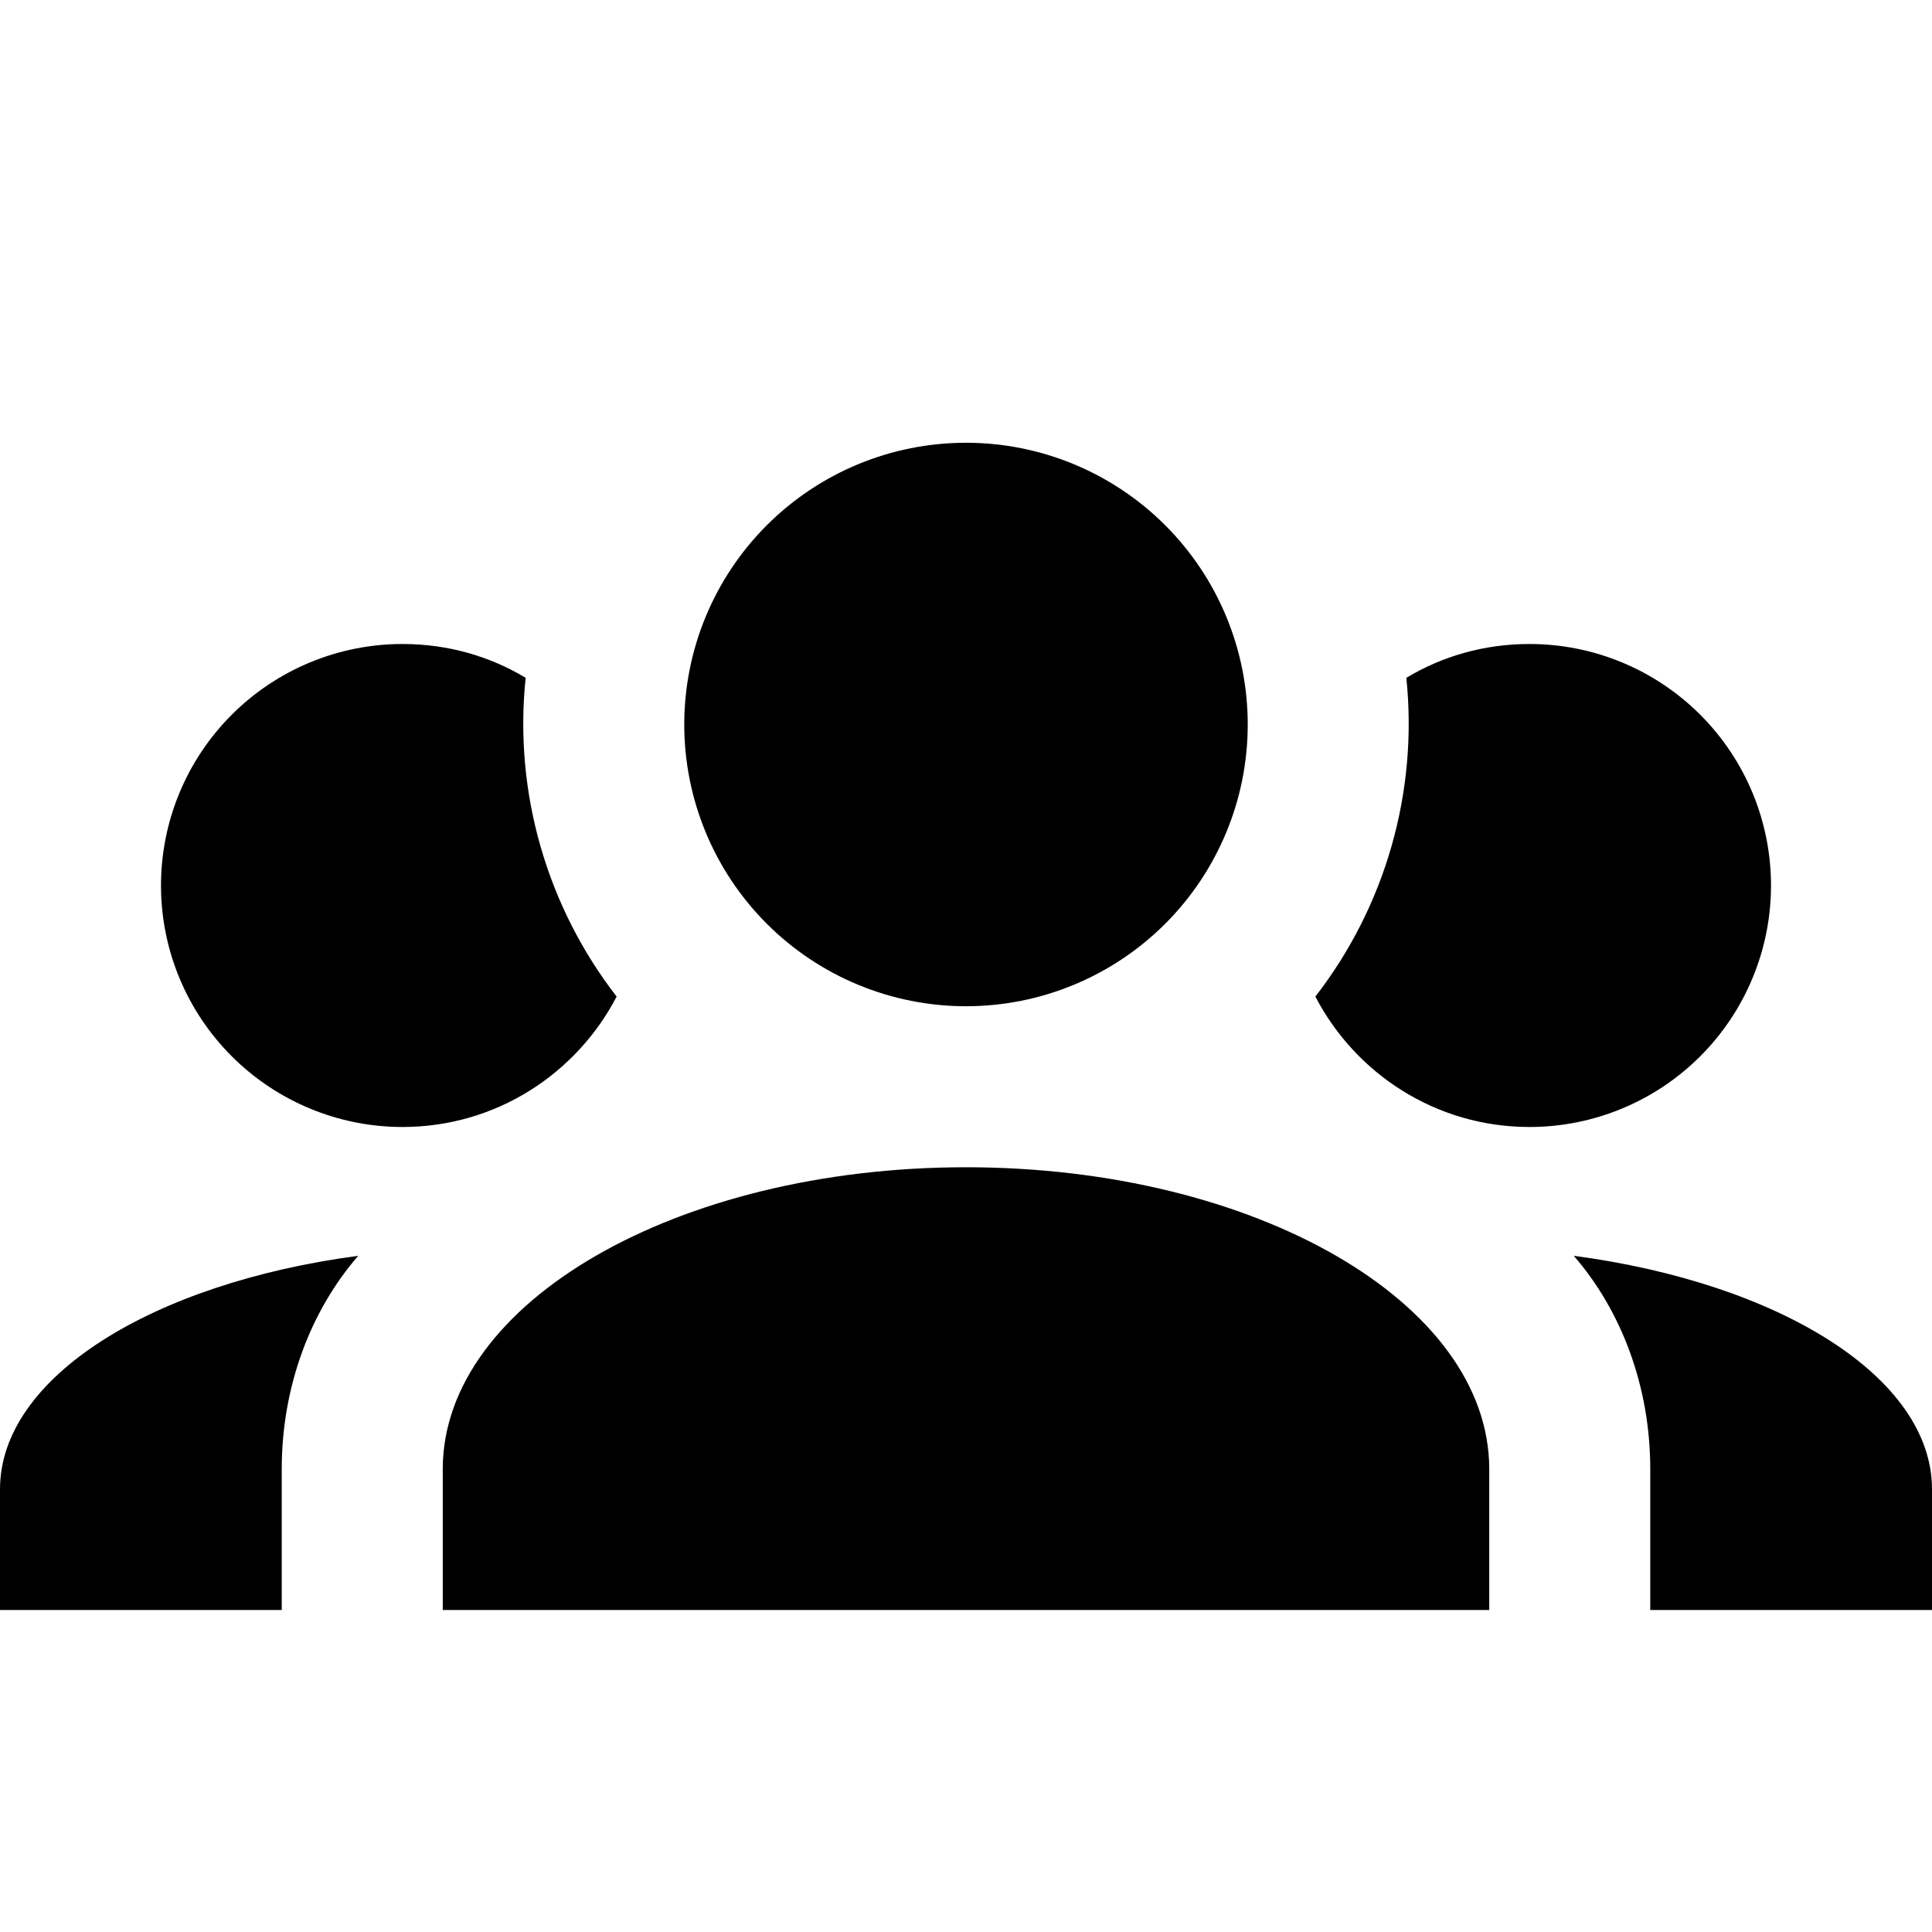 <svg width="100" height="100" viewBox="0 0 100 100" fill="none" xmlns="http://www.w3.org/2000/svg">
<path d="M50 22.917C53.868 22.917 57.577 24.453 60.312 27.188C63.047 29.923 64.583 33.632 64.583 37.5C64.583 41.368 63.047 45.077 60.312 47.812C57.577 50.547 53.868 52.083 50 52.083C46.132 52.083 42.423 50.547 39.688 47.812C36.953 45.077 35.417 41.368 35.417 37.5C35.417 33.632 36.953 29.923 39.688 27.188C42.423 24.453 46.132 22.917 50 22.917ZM20.833 33.333C23.167 33.333 25.333 33.958 27.208 35.083C26.583 41.042 28.333 46.958 31.917 51.583C29.833 55.583 25.667 58.333 20.833 58.333C17.518 58.333 14.339 57.016 11.995 54.672C9.65 52.328 8.333 49.148 8.333 45.833C8.333 42.518 9.65 39.339 11.995 36.995C14.339 34.65 17.518 33.333 20.833 33.333ZM79.167 33.333C82.482 33.333 85.661 34.65 88.005 36.995C90.35 39.339 91.667 42.518 91.667 45.833C91.667 49.148 90.35 52.328 88.005 54.672C85.661 57.016 82.482 58.333 79.167 58.333C74.333 58.333 70.167 55.583 68.083 51.583C71.716 46.893 73.402 40.984 72.792 35.083C74.667 33.958 76.833 33.333 79.167 33.333ZM22.917 76.042C22.917 67.417 35.042 60.417 50 60.417C64.958 60.417 77.083 67.417 77.083 76.042V83.333H22.917V76.042ZM0 83.333V77.083C0 71.292 7.875 66.417 18.542 65C16.083 67.833 14.583 71.75 14.583 76.042V83.333H0ZM100 83.333H85.417V76.042C85.417 71.75 83.917 67.833 81.458 65C92.125 66.417 100 71.292 100 77.083V83.333Z" fill="black"/>
</svg>
